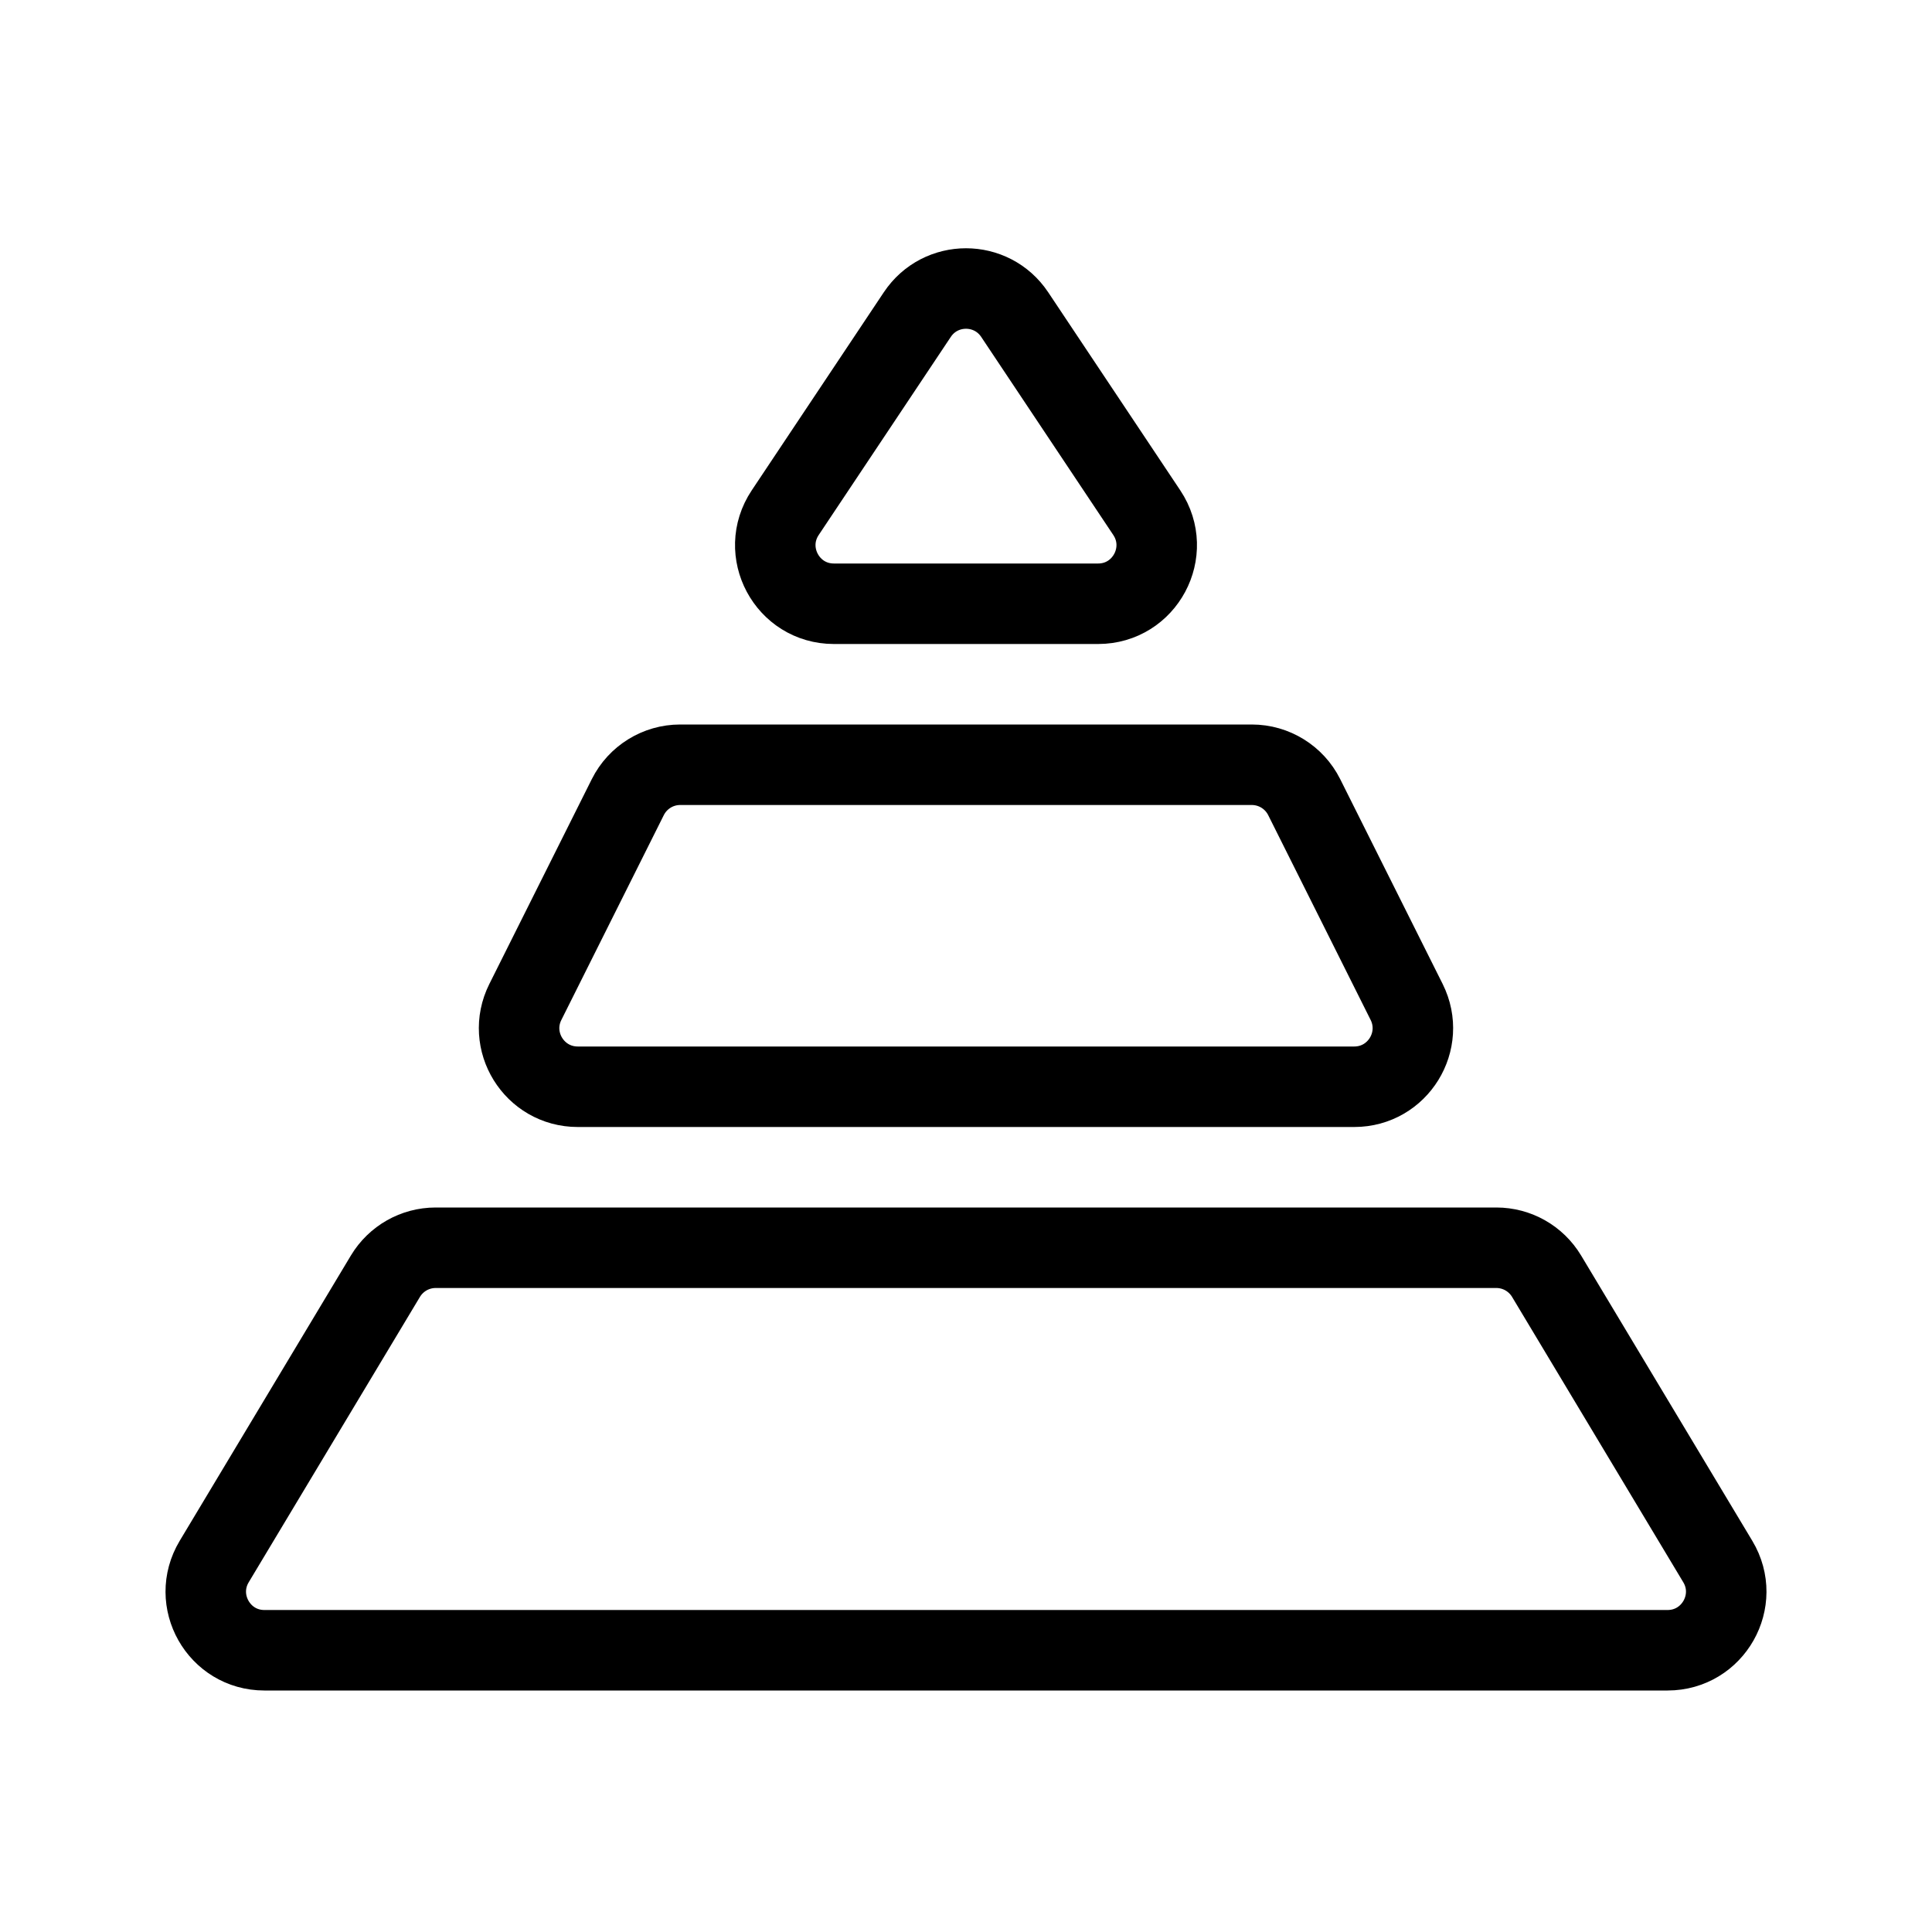 <svg viewBox="0 0 24 24" fill="none" xmlns="http://www.w3.org/2000/svg" width="1em" height="1em"><path d="M11.395 3.908C11.683 3.476 12.317 3.476 12.605 3.908L14.246 6.369C14.568 6.853 14.222 7.5 13.641 7.5L10.359 7.5C9.778 7.5 9.432 6.853 9.754 6.369L11.395 3.908Z" stroke="currentColor"/><path d="M7.799 9.902C7.922 9.656 8.174 9.5 8.449 9.5L15.55 9.5C15.826 9.5 16.078 9.656 16.201 9.902L17.474 12.447C17.715 12.931 17.364 13.5 16.823 13.5L7.177 13.5C6.636 13.5 6.284 12.931 6.526 12.447L7.799 9.902Z" stroke="currentColor"/><path d="M4.788 15.853C4.92 15.634 5.156 15.5 5.412 15.5L18.588 15.5C18.844 15.5 19.08 15.634 19.212 15.853L21.339 19.398C21.63 19.883 21.281 20.5 20.715 20.5L3.284 20.5C2.719 20.5 2.37 19.883 2.661 19.398L4.788 15.853Z" stroke="currentColor"/></svg>

